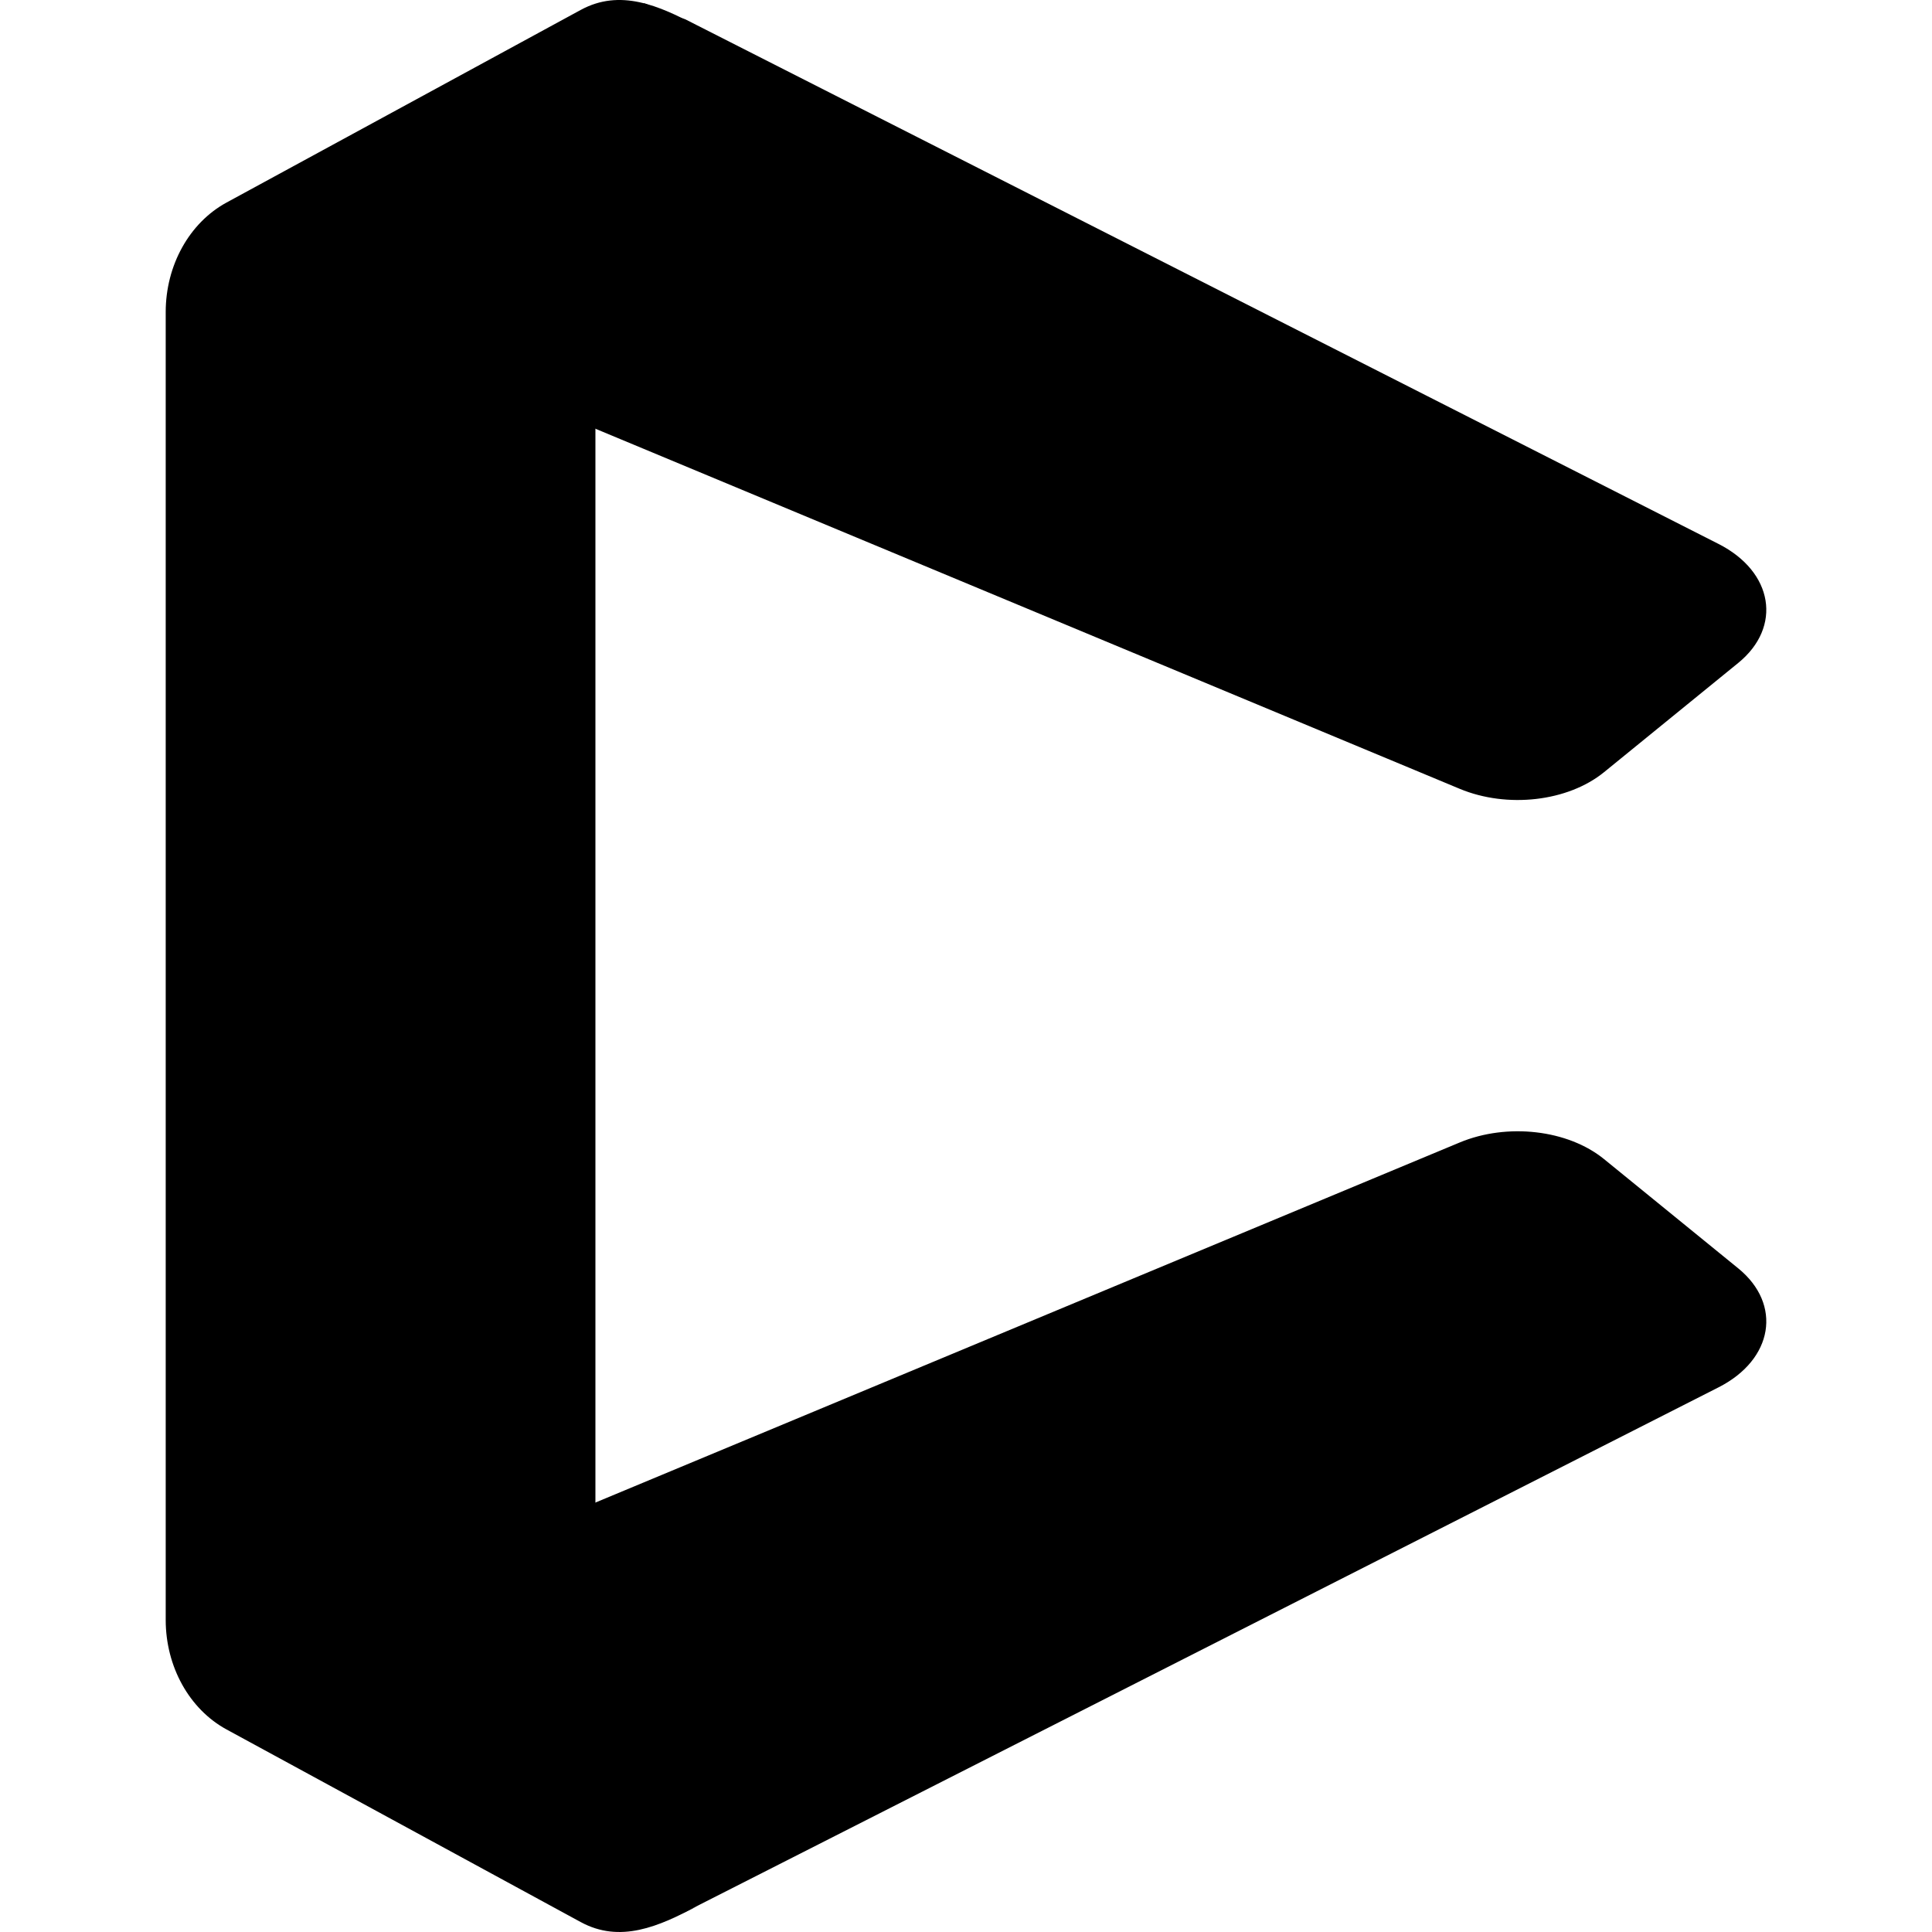 <?xml version="1.0" encoding="UTF-8"?>
<!DOCTYPE svg PUBLIC "-//W3C//DTD SVG 1.1//EN" "http://www.w3.org/Graphics/SVG/1.1/DTD/svg11.dtd">
<svg version="1.1" xmlns="http://www.w3.org/2000/svg" xmlns:xlink="http://www.w3.org/1999/xlink" x="0" y="0" width="100" height="100" viewBox="0, 0, 100, 100">
  <defs>
    <linearGradient id="Gradient_1" gradientUnits="userSpaceOnUse" x1="-268.386" y1="-171.205" x2="-317.629" y2="-193.436" gradientTransform="matrix(1, 0, 0, 1, 337.445, 201)">
      <stop offset="0" stop-color="@@PRIMARY_500@@"/>
      <stop offset="1" stop-color="@@PRIMARY_900@@"/>
    </linearGradient>
    <linearGradient id="Gradient_2" gradientUnits="userSpaceOnUse" x1="-268.386" y1="-611.743" x2="-317.629" y2="-589.512" gradientTransform="matrix(1, 0, 0, 1, 337.445, 681.911)">
      <stop offset="0" stop-color="@@PRIMARY_500@@"/>
      <stop offset="1" stop-color="@@PRIMARY_900@@"/>
    </linearGradient>
  </defs>
  <g id="Layer_1">
    <path d="M16.803,16.352 L30.302,1.286 L33.361,0.173 L35.042,0.86 L35.476,1.002 L88.952,28.155 C91.788,29.594 92.259,32.449 89.97,34.314 L83.026,39.967 C81.154,41.491 78.014,41.853 75.555,40.829 L16.803,16.352 z" fill="url(#Gradient_1)" id="Fill-1"/>
    <path d="M16.803,83.611 L30.302,98.677 L33.361,99.79 L35.042,99.103 L35.476,98.961 L88.952,71.808 C91.788,70.368 92.259,67.513 89.97,65.649 L83.026,59.996 C81.154,58.472 78.014,58.11 75.555,59.134 L16.803,83.611 z" fill="url(#Gradient_2)" id="Fill-4"/>
    <path d="M8.577,16.151 C8.577,13.734 9.801,11.531 11.727,10.483 L30.056,0.515 C32.084,-0.589 34.086,0.262 36.144,1.375 C36.24,1.424 36.336,1.476 36.431,1.532 C36.336,1.479 36.24,1.427 36.144,1.375 C33.602,0.084 30.819,1.174 30.819,4.337 L30.819,95.663 C30.819,98.826 33.602,99.916 36.144,98.625 C36.24,98.573 36.336,98.521 36.431,98.468 C36.336,98.524 36.24,98.576 36.144,98.625 C34.086,99.738 32.084,100.589 30.056,99.485 L11.727,89.517 C9.801,88.469 8.577,86.266 8.577,83.849 L8.577,16.151 z" fill="@@PRIMARY_500@@" id="Fill-7"/>
  </g>
</svg>
